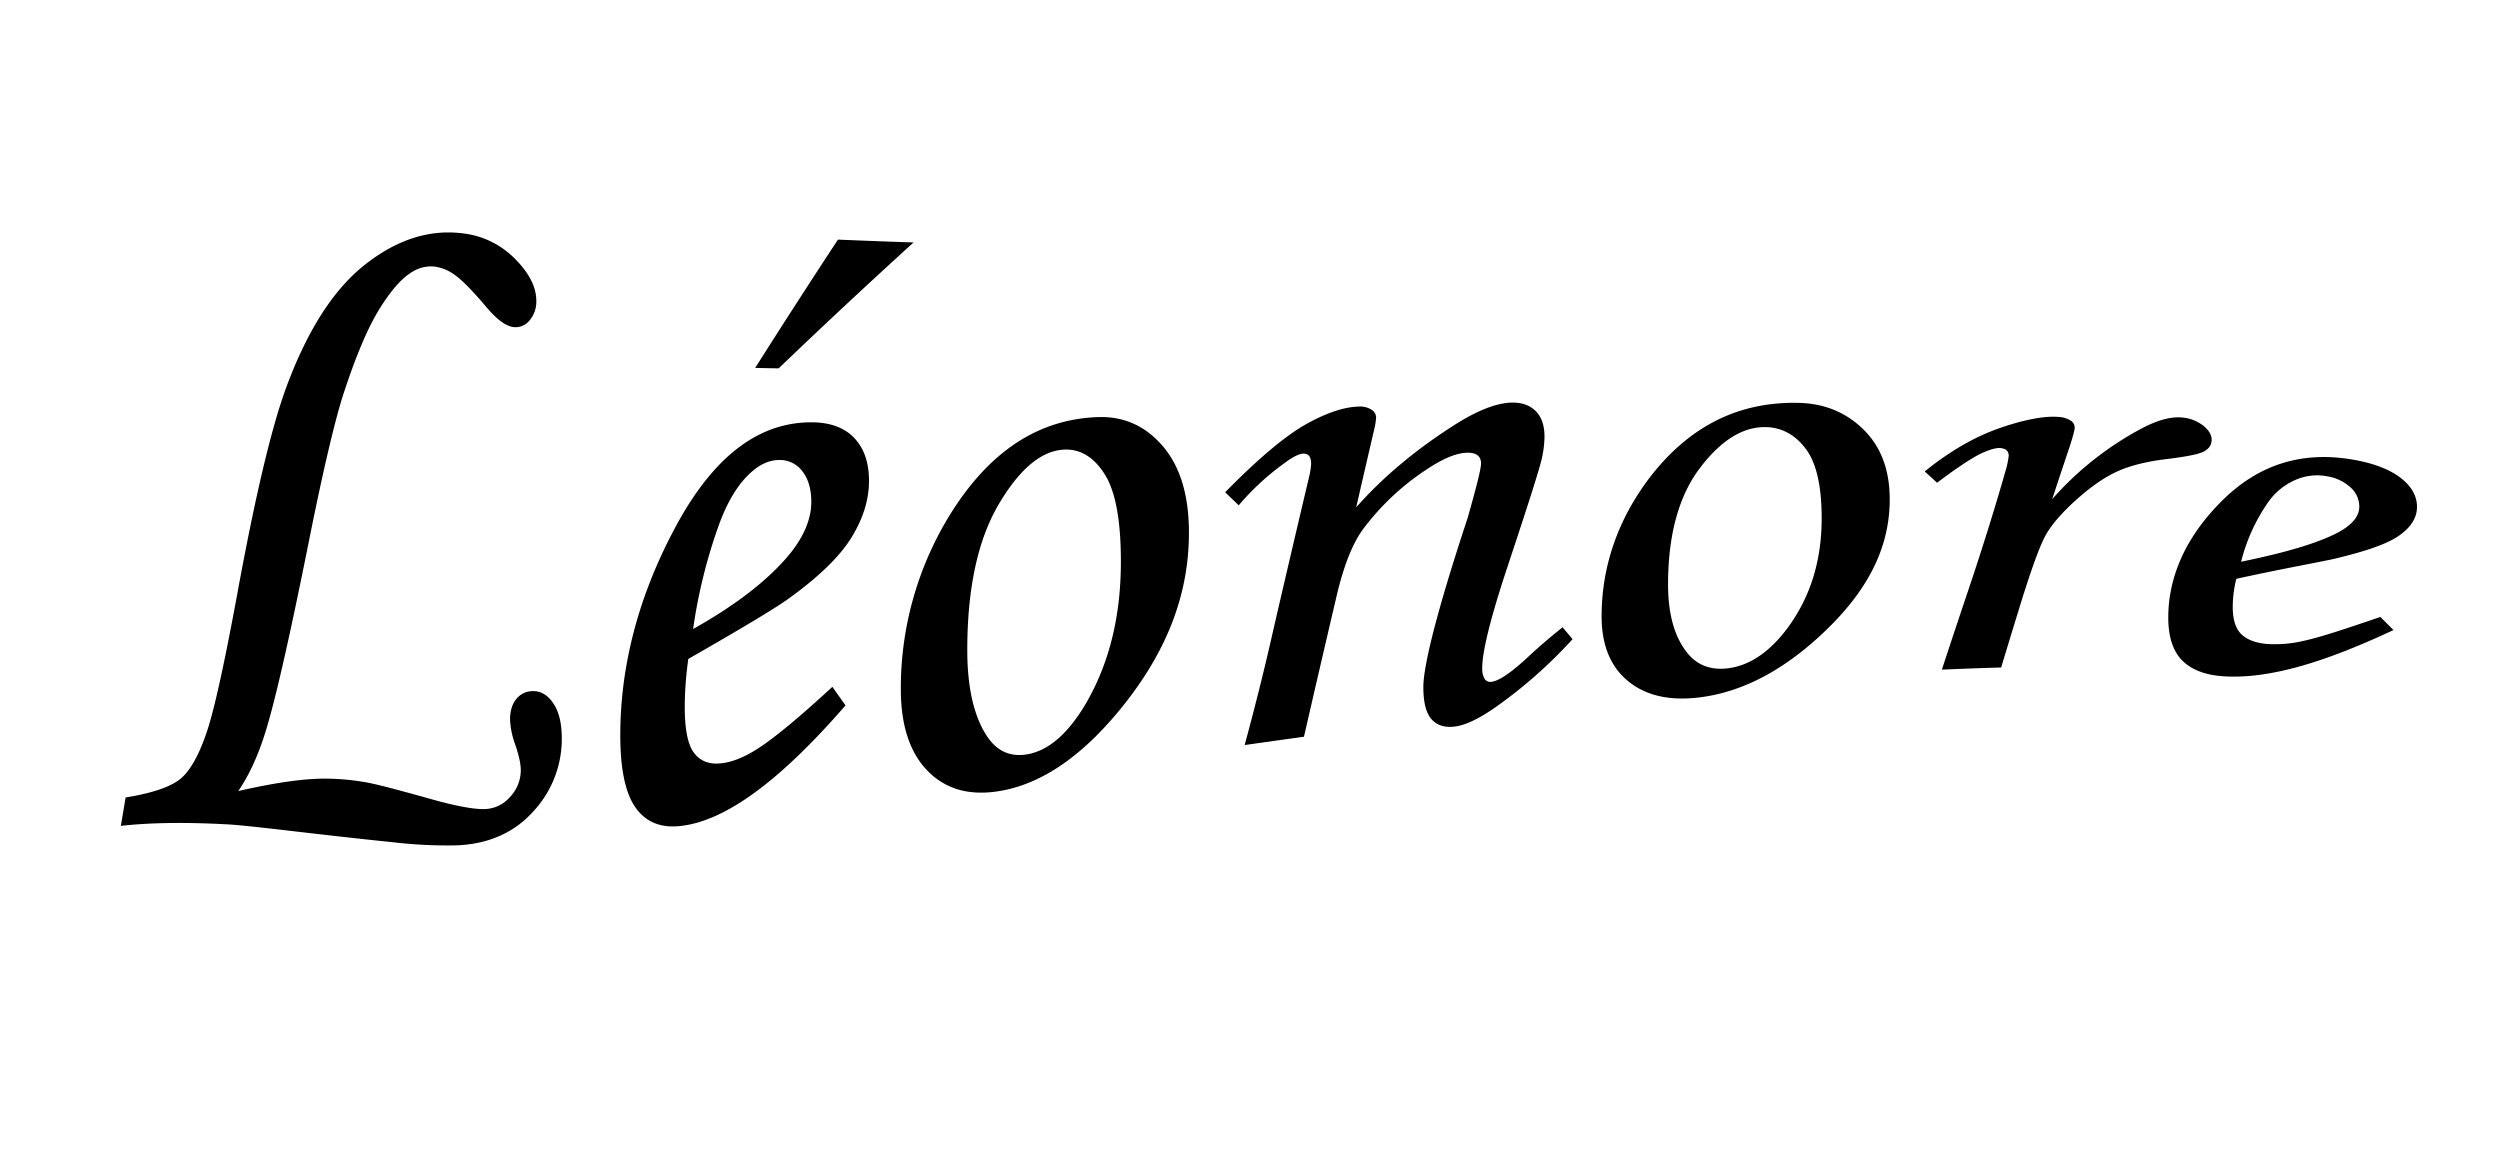 <svg xmlns="http://www.w3.org/2000/svg" width="1133" height="533" viewBox="0 0 1133 533">
  <defs>
    <style>
      .cls-1 {
        fill-rule: evenodd;
      }
    </style>
  </defs>
  <path id="Léonore" class="cls-1" d="M101.668,373.525c12.022,0.57,37.512,4.191,76.467,8.184a212.259,212.259,0,0,0,28.315,1.42c14.788-.474,26.51-5.715,35.167-15.311A48.2,48.2,0,0,0,254.6,334.523q0-10.011-3.787-15.692t-9.2-5.622a9.561,9.561,0,0,0-7.575,3.522q-2.886,3.462-2.885,9.449a37.745,37.745,0,0,0,2.344,11.243c1.683,4.975,2.525,8.848,2.525,11.647a17.618,17.618,0,0,1-4.779,12,15.718,15.718,0,0,1-11.632,5.606c-4.689.14-12.867-1.3-24.527-4.608-13.467-3.74-22.9-6.306-28.315-7.355a107.012,107.012,0,0,0-17.674-1.816c-10.22-.259-23.926,1.668-41.118,5.612q7.21-10.453,12.263-26.575c4.7-15.02,11.573-45.582,20.616-90.965,5.788-28.514,10.55-48.719,14.287-60.871,5.765-17.894,11.319-31.123,16.662-39.807s10.359-14.355,15.045-17.093a16.027,16.027,0,0,1,10.268-2.364,20.148,20.148,0,0,1,9.277,3.98c3.181,2.291,7.656,6.872,13.421,13.64,5.163,6.265,9.548,9.5,13.152,9.8a8.1,8.1,0,0,0,7.115-3.158,13.021,13.021,0,0,0,2.973-8.747c0-6.281-3.246-12.61-9.739-19.133a39.49,39.49,0,0,0-23.986-11.505c-14.788-1.771-29.427,2.819-43.914,14.222s-26.6,30.416-36.34,57.418c-6.374,17.966-13.467,47.931-21.281,90.364-5.892,32.1-10.55,53.447-13.977,63.7s-7.276,17.32-11.542,21.127-12.714,6.839-25.339,8.868q-1.082,6.434-2.164,12.878c13.585-1.518,29.216-1.666,46.89-.758h0Zm240.762-33.62q-8.838,5.49-16.231,6.089-7.757.612-11.812-4.991t-4.058-20.593a155.517,155.517,0,0,1,1.623-21.788c22.842-13.082,37.751-21.958,44.726-26.805q20.919-14.95,29.035-27.94c5.411-8.691,8.116-17.327,8.116-26.019,0-8.287-2.254-14.746-6.763-19.45s-11.032-7.045-19.567-7.018c-24.409.061-45.388,16.287-62.941,50.425-15.631,30.007-23.445,60.791-23.445,91.393,0,15.158,2.254,26.044,6.763,32.558s11.029,9.4,19.567,8.66c21.039-1.782,46.287-20.793,75.746-54.746q-2.976-4.182-5.952-8.4c-15.27,14.056-26.871,23.7-34.807,28.627h0ZM325.839,237.8q5.769-15.756,14.247-23.455c4.207-3.894,8.535-5.84,12.985-5.877a12.68,12.68,0,0,1,10.55,5.1q4.058,5.148,4.058,13.894c0,7.742-3.308,15.645-9.919,23.807q-14.608,17.534-43.644,33.8A239.1,239.1,0,0,1,325.839,237.8h0Zm16.411-71.06q5.321,0.111,10.64.2,30.57-29.3,61.138-57.059-17.133-.56-34.266-1.288-18.756,28.527-37.512,58.148h0ZM429.9,234.3a149.487,149.487,0,0,0-21.641,78.13c0,16.04,3.936,28.317,11.812,36.589s18.244,11.481,31.11,9.754c20.92-2.8,40.758-16.942,59.514-41.1,18.756-24.177,28.134-49.193,28.134-76.215,0-16.92-3.908-29.878-11.722-39.1s-17.615-13.724-29.4-13.331c-27.052.888-49.657,15.465-67.81,45.274h0Zm70.786-19.329c4.869,7.752,7.3,20.888,7.3,39.531,0,24.855-5.292,46.138-15.87,64.355-8.3,14.042-17.494,21.869-27.593,23.151-7.214.916-12.985-1.893-17.314-8.5-5.892-9.007-8.836-22.055-8.836-38.965,0-27.841,4.779-50.023,14.337-66.155s19.446-24.215,29.667-24.633c7.332-.3,13.436,3.478,18.305,11.22h0Zm81.607-5.215c3.607-2.692,6.371-4.074,8.3-4.17q3.6-.179,3.607,4.574a31.622,31.622,0,0,1-.9,5.86q-8.025,33.939-16.051,68.639-5.592,25-13.165,52.993,13.436-1.89,26.871-3.77,7.3-31.821,14.608-63,4.871-21.078,12.084-30.938a113.481,113.481,0,0,1,28.314-26.8c7.574-5.137,13.765-7.747,18.576-7.953q6.669-.282,6.672,4.877c0,2.335-2.045,10.552-6.131,24.847-13.346,40.354-20.019,66.446-20.019,76.455q0,10.519,3.787,14.673c2.525,2.765,6.07,3.825,10.641,3.209,4.928-.662,11.181-3.73,18.756-9.076a213.58,213.58,0,0,0,34.446-30.507q-2.255-2.683-4.509-5.385-7.938,6.248-15.87,13.641c-7.456,6.917-12.926,10.666-16.412,11.074a3.021,3.021,0,0,1-3.066-1.341,8.981,8.981,0,0,1-1.082-4.987c0-7.41,3.833-22.94,11.5-45.975,8.147-24.581,13.18-40.126,15.1-47.281a47.568,47.568,0,0,0,1.617-11.46q0-7.65-3.962-11.637c-2.64-2.661-6.3-3.959-10.981-3.857-6.363.141-14.464,3.123-24.307,9.154-18.486,11.582-33.849,24.436-46.09,38.316q4.065-17.71,8.13-35.217a30.26,30.26,0,0,0,.9-5.547,4.256,4.256,0,0,0-2.167-3.544,9.83,9.83,0,0,0-5.954-1.354c-6.5.22-14.32,2.805-23.465,7.894s-21.419,15.221-36.821,30.93q3.066,2.973,6.132,5.919a116.018,116.018,0,0,1,20.92-19.256h0Zm165.2,6.876c-14.428,19.075-21.642,40.338-21.642,62.687,0,12.885,3.937,22.678,11.813,29.217s18.243,9.017,31.11,7.683c20.92-2.165,40.758-13.009,59.514-31.332s28.134-37.3,28.134-58.541c0-13.29-3.909-23.751-11.723-31.528s-17.614-11.943-29.4-12.233c-27.052-.674-49.657,10.337-67.81,34.047h0Zm70.786-13.368c4.869,6.374,7.3,16.878,7.3,31.605,0,19.641-5.292,36.191-15.871,50.3-8.3,10.875-17.493,16.9-27.593,17.8-7.214.639-12.985-1.63-17.313-6.928-5.892-7.215-8.837-17.648-8.837-31.168,0-22.251,4.779-39.966,14.338-52.63s19.446-18.766,29.666-18.684C807.3,193.619,813.4,196.9,818.274,203.266Zm96.775,72.6c5.422-17.7,9.457-28.727,12.109-33.435s7.312-10.122,13.979-16.082,12.794-10.144,18.381-12.687,12.825-4.416,21.715-5.529c9.37-1.136,15.225-2.236,17.57-3.52s3.517-3.036,3.517-5.3q0-3.263-3.619-6.247a17.787,17.787,0,0,0-9.034-3.766c-4.94-.695-11.083.754-18.432,4.543a144.248,144.248,0,0,0-41.2,32.388q3.923-11.874,7.845-23.551c1.581-4.874,2.372-7.872,2.372-9.035a3.726,3.726,0,0,0-1.893-3.046,10.669,10.669,0,0,0-5.137-1.623c-6.132-.567-14.935.93-26.413,4.844s-22.985,10.469-34.522,19.853q2.8,2.559,5.591,5.1c9.739-7.328,16.471-11.656,20.2-13.358s6.492-2.464,8.3-2.355q3.964,0.242,3.967,3.531a41.11,41.11,0,0,1-1.623,7.443c-4.57,16.029-9.919,33.148-16.051,51.529q-6.312,18.73-12.624,37.927,13.435-.6,26.872-0.984Q910.981,289.081,915.049,275.865ZM1043.98,290.44a56.086,56.086,0,0,1-16.23,1.426c-5.18-.391-9.11-1.8-11.82-4.3s-4.05-6.7-4.05-12.587a52.794,52.794,0,0,1,1.62-12.662c22.84-4.993,37.75-7.522,44.72-9.142,13.95-3.337,23.63-6.627,29.04-10.439s8.12-8.083,8.12-13.03q0-7.068-6.77-12.626c-4.51-3.7-11.03-6.515-19.57-8.263-24.4-5.007-45.38,1.046-62.94,19.07-15.627,15.838-23.441,33.711-23.441,51.951q0,13.574,6.763,19.92c4.509,4.226,11.028,6.435,19.568,6.806,21.04,0.964,46.29-7.224,75.74-21.031q-2.97-2.959-5.95-5.933c-15.27,5.219-26.87,9.105-34.8,10.843h0Zm-16.6-62.037a29.309,29.309,0,0,1,14.25-11.447,24.341,24.341,0,0,1,12.99-1.109,20.513,20.513,0,0,1,10.55,4.963,11.679,11.679,0,0,1,4.06,8.8c0,4.461-3.31,8.339-9.92,11.864-9.74,5.011-24.29,9.129-43.65,13.107a82.158,82.158,0,0,1,11.72-26.182h0Z"/>
</svg>
